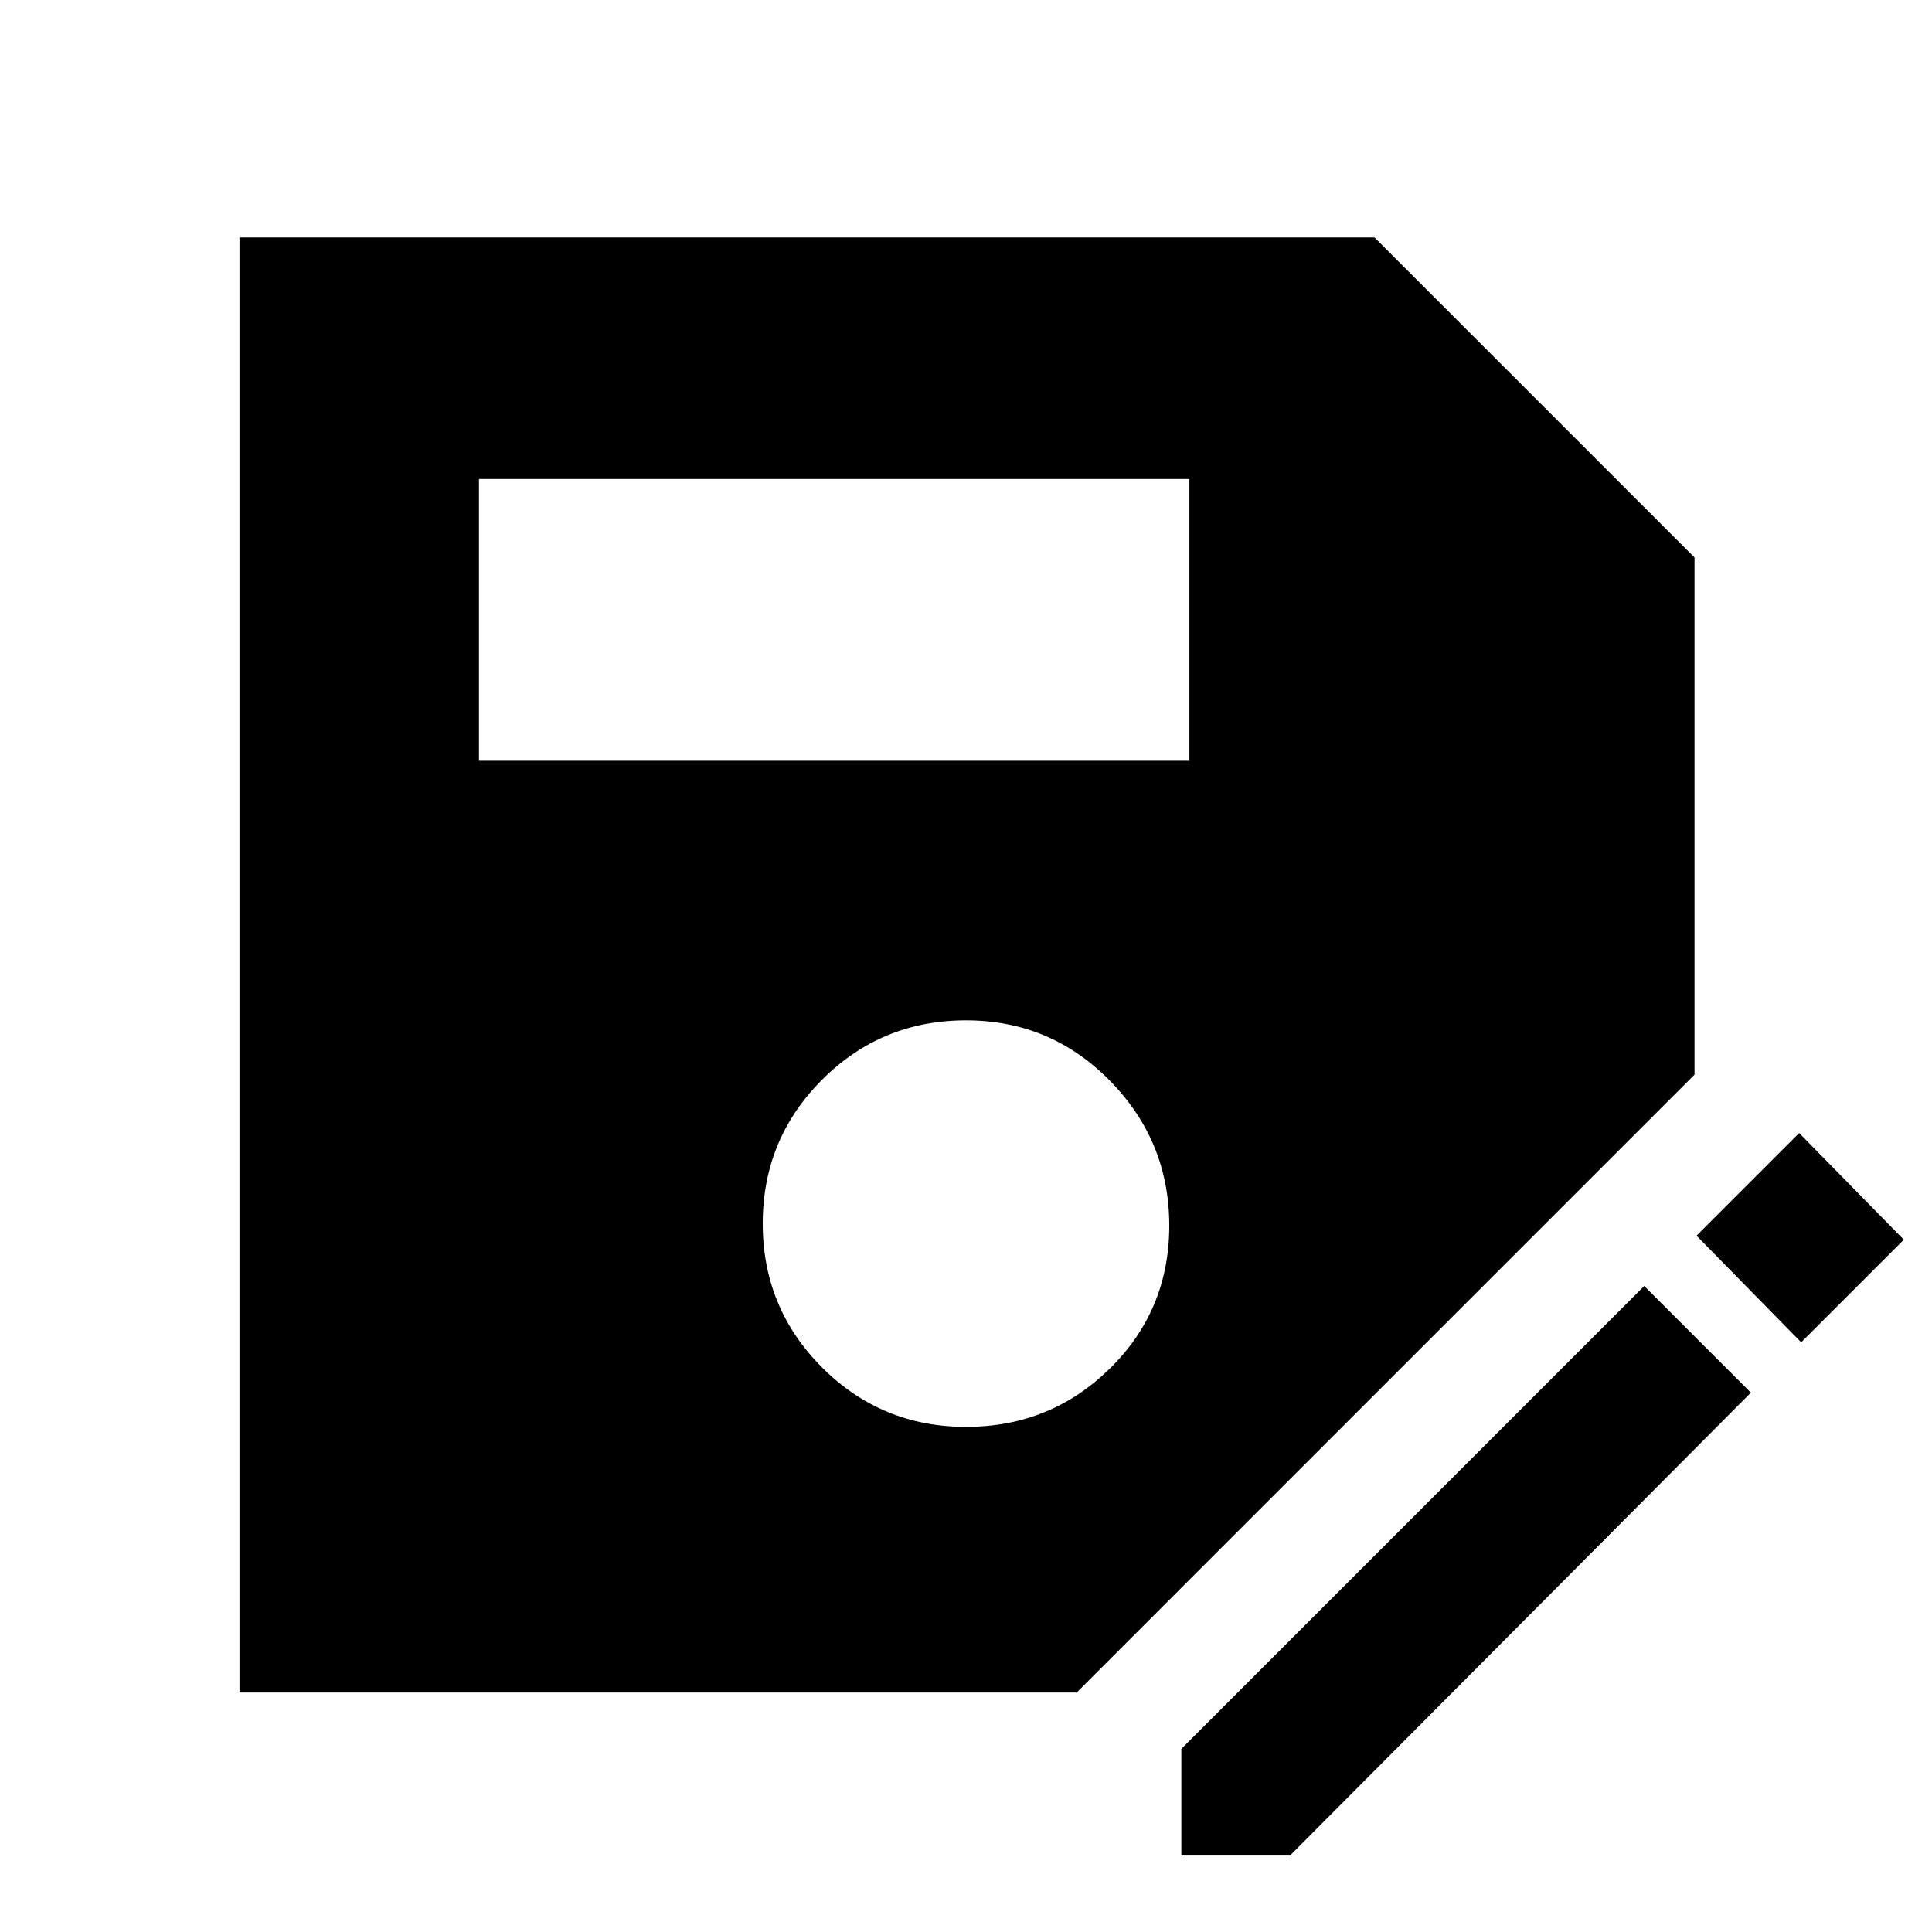 <svg xmlns="http://www.w3.org/2000/svg" height="48" width="48"><path d="M5.95 42.05V5.9h28.2l7.95 7.95V26.7L26.75 42.05ZM24 35.45q2.1 0 3.575-1.45t1.475-3.55q0-2.1-1.475-3.6T24 25.35q-2.1 0-3.575 1.475T18.95 30.4q0 2.1 1.475 3.575T24 35.45ZM11.9 18.9h17.65v-7H11.9Zm17.45 27.2v-2.65l11.5-11.5 2.65 2.65-11.45 11.5Zm15.4-12.75-2.6-2.65 2.55-2.55 2.6 2.65Z"/></svg>